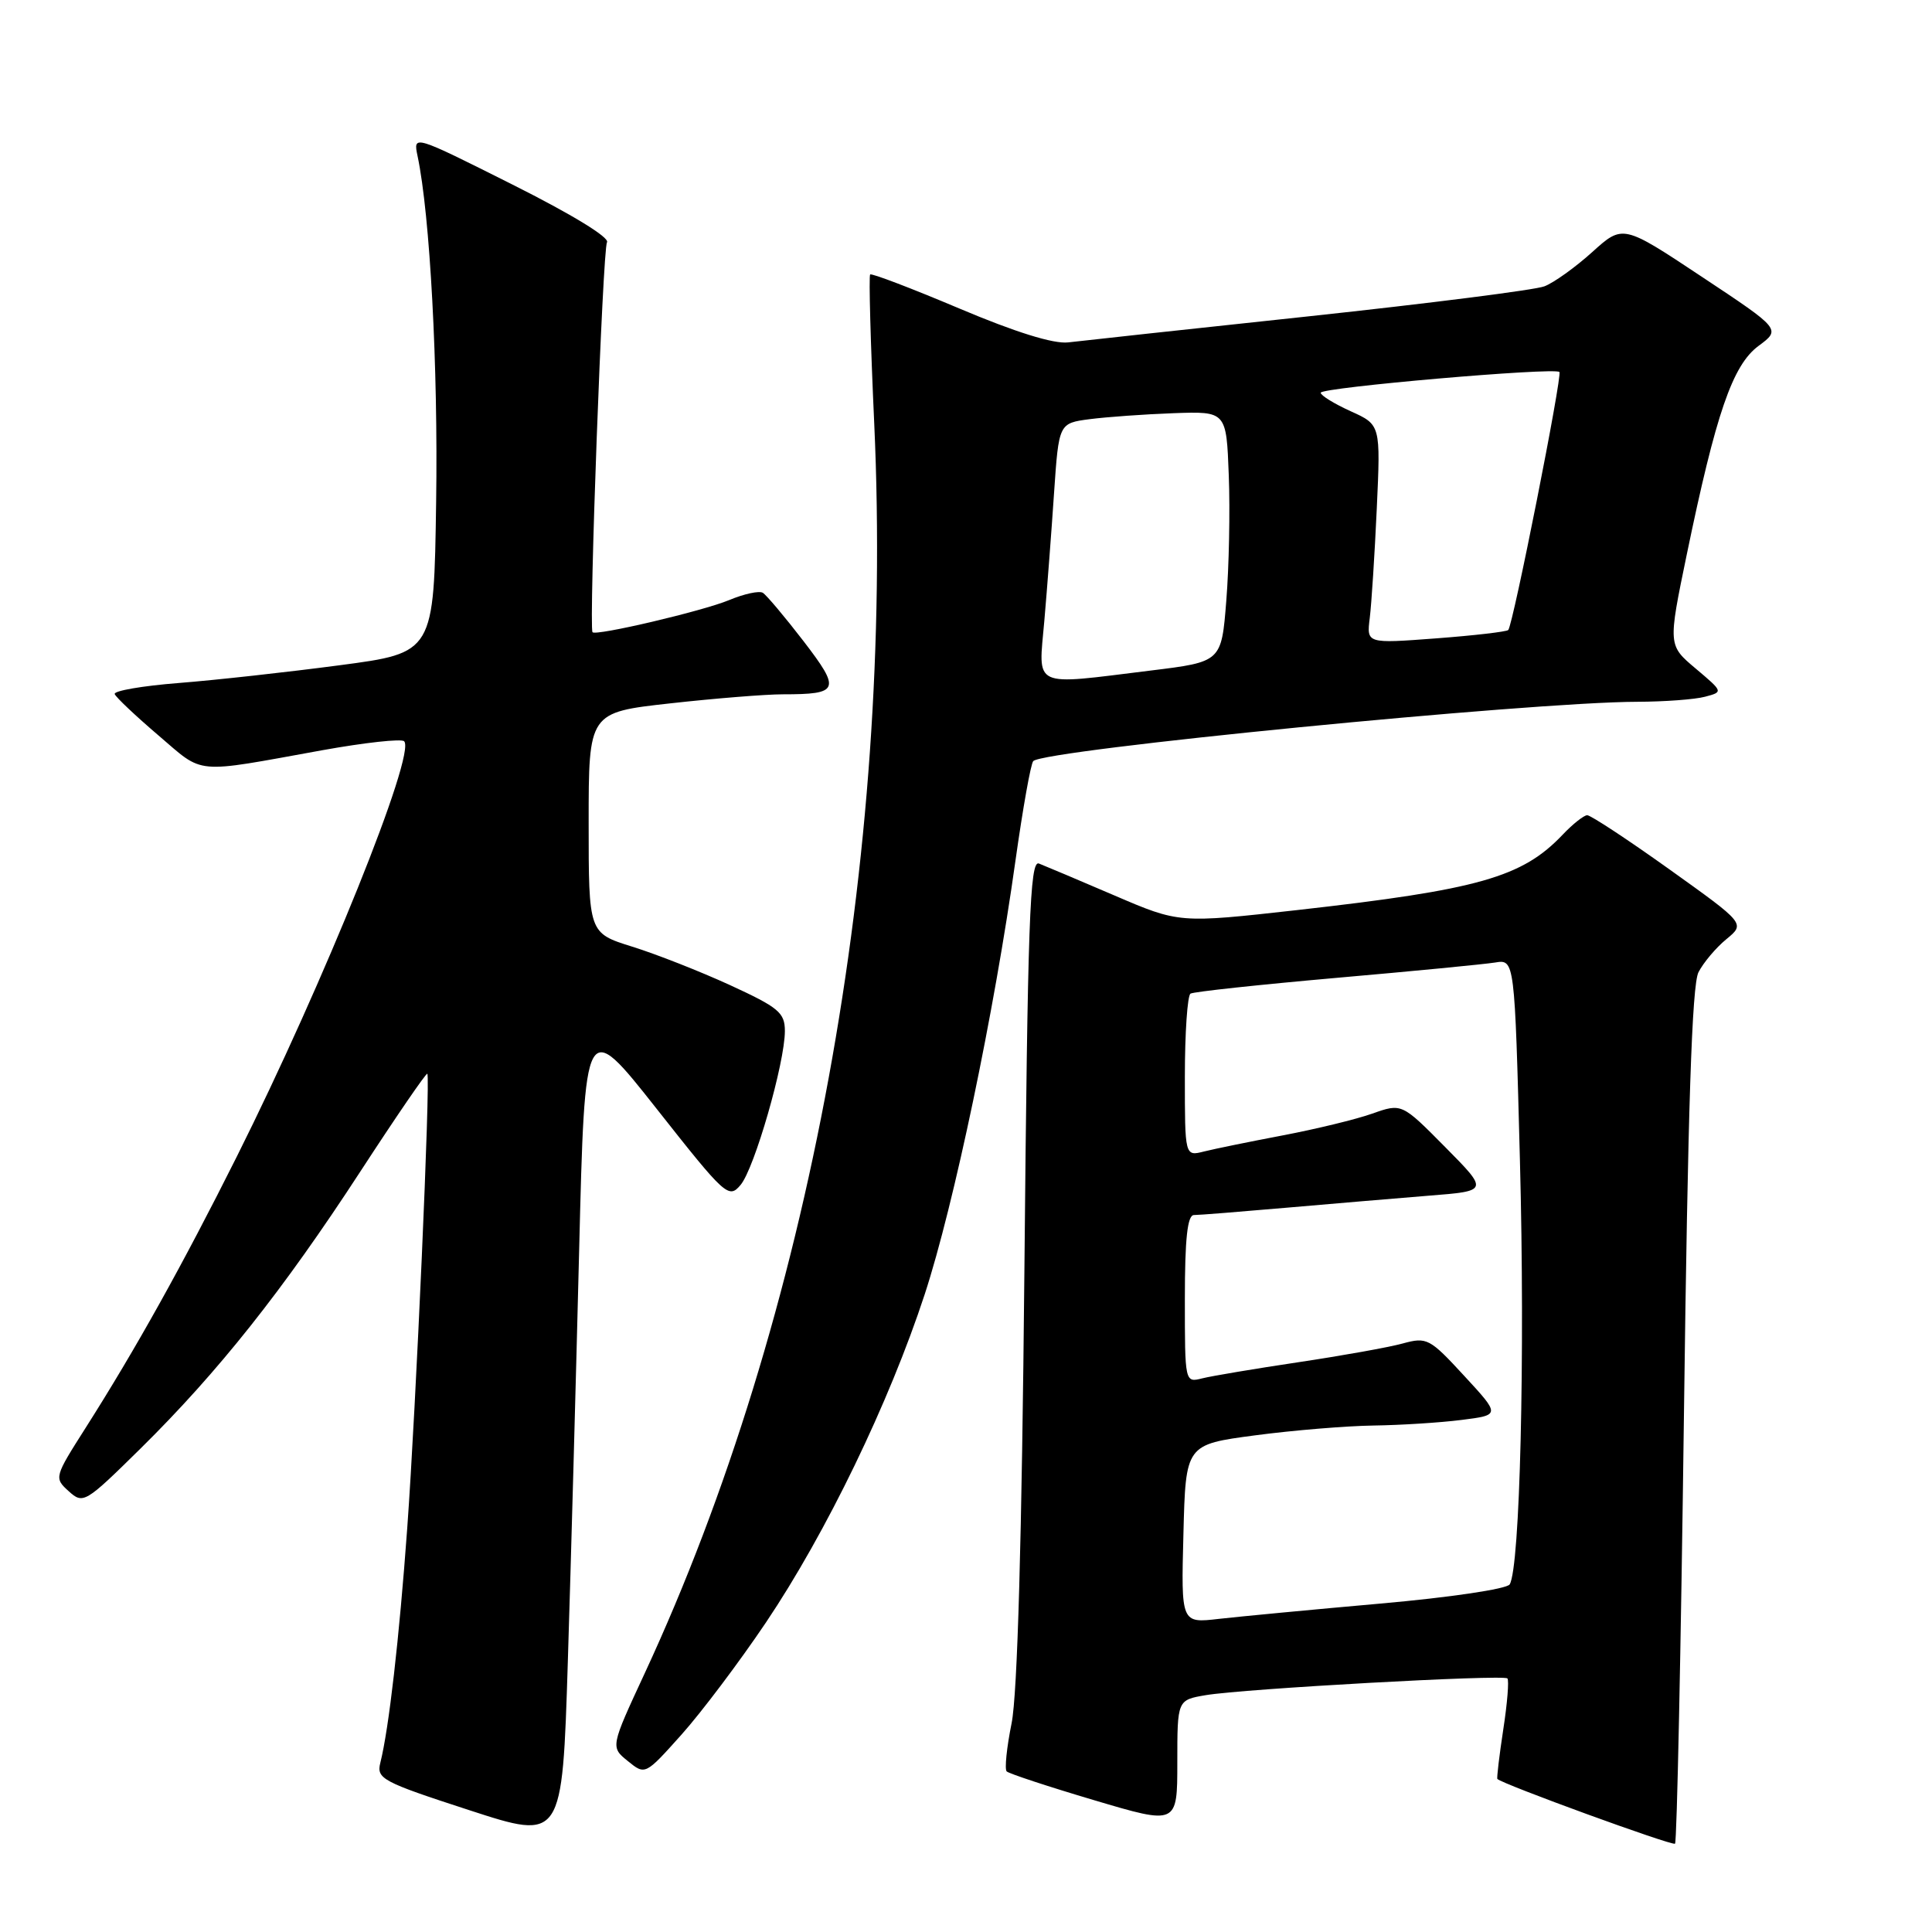 <?xml version="1.0" encoding="UTF-8" standalone="no"?>
<!DOCTYPE svg PUBLIC "-//W3C//DTD SVG 1.1//EN" "http://www.w3.org/Graphics/SVG/1.1/DTD/svg11.dtd" >
<svg xmlns="http://www.w3.org/2000/svg" xmlns:xlink="http://www.w3.org/1999/xlink" version="1.1" viewBox="0 0 256 256">
 <g >
 <path fill="currentColor"
d=" M 223.13 187.53 C 223.65 146.90 224.19 130.49 225.06 128.82 C 225.72 127.54 227.38 125.57 228.76 124.44 C 231.26 122.38 231.26 122.38 221.20 115.19 C 215.66 111.23 210.76 108.01 210.31 108.02 C 209.87 108.03 208.41 109.18 207.08 110.58 C 201.71 116.25 195.96 117.88 171.88 120.59 C 156.25 122.34 156.25 122.34 147.66 118.65 C 142.93 116.62 138.43 114.72 137.66 114.42 C 136.46 113.96 136.17 122.04 135.74 168.19 C 135.40 203.98 134.82 224.49 134.04 228.35 C 133.39 231.56 133.10 234.43 133.39 234.72 C 133.68 235.01 138.89 236.73 144.96 238.53 C 156.00 241.81 156.00 241.81 156.00 233.54 C 156.00 225.26 156.00 225.26 159.75 224.62 C 164.76 223.77 199.19 221.86 199.74 222.40 C 199.97 222.64 199.73 225.68 199.19 229.17 C 198.66 232.65 198.31 235.60 198.41 235.72 C 198.99 236.38 221.57 244.61 221.95 244.30 C 222.20 244.10 222.73 218.55 223.13 187.53 Z  M 76.74 165.69 C 77.50 134.88 77.50 134.88 87.00 146.91 C 96.13 158.49 96.56 158.88 98.13 157.01 C 99.97 154.83 104.00 140.82 104.00 136.62 C 104.00 134.18 103.18 133.50 96.75 130.54 C 92.76 128.71 86.91 126.41 83.75 125.43 C 78.00 123.63 78.00 123.63 78.00 109.02 C 78.00 94.40 78.00 94.40 88.80 93.20 C 94.73 92.54 101.45 92.00 103.71 92.00 C 111.24 92.00 111.45 91.44 106.46 84.94 C 103.98 81.72 101.56 78.85 101.08 78.55 C 100.60 78.25 98.59 78.69 96.60 79.52 C 93.12 80.97 78.90 84.31 78.51 83.77 C 78.01 83.05 79.86 33.03 80.43 32.11 C 80.82 31.48 75.77 28.40 67.91 24.46 C 54.74 17.85 54.74 17.85 55.33 20.68 C 56.98 28.49 58.06 48.61 57.79 66.50 C 57.50 86.50 57.50 86.50 45.00 88.15 C 38.12 89.06 28.54 90.12 23.70 90.50 C 18.86 90.88 15.03 91.54 15.20 91.97 C 15.36 92.40 17.98 94.87 21.00 97.45 C 27.13 102.68 25.46 102.53 42.70 99.41 C 48.31 98.40 53.19 97.86 53.55 98.22 C 55.16 99.83 42.96 130.11 31.37 153.27 C 24.18 167.63 17.99 178.74 11.37 189.16 C 7.19 195.73 7.16 195.83 9.10 197.59 C 11.02 199.33 11.27 199.18 18.62 191.94 C 28.89 181.81 37.48 171.00 47.73 155.26 C 52.47 147.98 56.47 142.14 56.62 142.28 C 57.06 142.72 55.12 186.51 53.96 202.50 C 52.89 217.22 51.53 229.04 50.40 233.56 C 49.86 235.69 50.60 236.09 62.16 239.85 C 74.50 243.87 74.50 243.87 75.24 220.19 C 75.65 207.16 76.32 182.63 76.74 165.69 Z  M 101.49 214.99 C 109.48 203.11 117.83 185.84 122.53 171.50 C 126.40 159.67 131.74 134.19 134.56 114.00 C 135.53 107.12 136.58 101.21 136.91 100.85 C 138.28 99.36 202.79 93.02 216.95 92.99 C 220.55 92.98 224.59 92.68 225.93 92.32 C 228.35 91.68 228.34 91.67 224.69 88.59 C 221.02 85.50 221.02 85.50 223.50 73.50 C 227.38 54.75 229.57 48.38 233.02 45.83 C 235.99 43.63 235.99 43.63 225.51 36.68 C 215.04 29.73 215.04 29.73 210.97 33.41 C 208.73 35.43 205.88 37.47 204.64 37.94 C 203.41 38.42 189.37 40.20 173.45 41.91 C 157.53 43.61 143.16 45.17 141.53 45.37 C 139.60 45.59 134.54 44.02 127.10 40.87 C 120.80 38.21 115.49 36.18 115.30 36.37 C 115.11 36.56 115.35 45.44 115.84 56.11 C 118.46 113.62 107.25 174.69 85.45 221.67 C 80.89 231.49 80.89 231.49 83.19 233.35 C 85.49 235.22 85.49 235.22 90.29 229.86 C 92.93 226.91 97.97 220.22 101.49 214.99 Z  M 156.81 203.25 C 157.11 191.41 157.11 191.41 166.31 190.19 C 171.36 189.52 178.43 188.94 182.00 188.89 C 185.57 188.84 190.82 188.51 193.65 188.15 C 198.81 187.50 198.81 187.50 194.01 182.30 C 189.44 177.34 189.07 177.14 185.86 178.02 C 184.01 178.53 177.80 179.64 172.05 180.50 C 166.30 181.36 160.57 182.32 159.30 182.64 C 157.00 183.22 157.00 183.20 157.00 172.11 C 157.00 164.15 157.34 161.00 158.20 161.00 C 158.86 161.00 164.37 160.56 170.45 160.03 C 176.53 159.50 185.04 158.78 189.37 158.43 C 197.25 157.81 197.25 157.81 191.49 151.99 C 185.74 146.18 185.74 146.18 181.83 147.56 C 179.69 148.32 174.36 149.61 170.00 150.44 C 165.63 151.27 160.92 152.23 159.53 152.58 C 157.00 153.22 157.00 153.22 157.00 142.67 C 157.00 136.87 157.34 131.91 157.75 131.66 C 158.16 131.41 166.82 130.48 177.00 129.58 C 187.18 128.69 196.67 127.77 198.10 127.54 C 200.70 127.11 200.70 127.11 201.40 153.84 C 202.09 179.78 201.41 207.72 200.04 209.94 C 199.66 210.55 192.11 211.67 182.93 212.48 C 173.89 213.28 164.25 214.20 161.50 214.51 C 156.50 215.09 156.50 215.09 156.81 203.25 Z  M 138.38 82.25 C 138.75 77.99 139.33 70.36 139.67 65.29 C 140.30 56.08 140.30 56.08 144.40 55.54 C 146.65 55.25 151.65 54.89 155.50 54.75 C 162.50 54.50 162.50 54.50 162.82 63.00 C 163.00 67.67 162.85 75.14 162.49 79.60 C 161.85 87.70 161.85 87.70 152.48 88.85 C 136.55 90.81 137.59 91.30 138.38 82.25 Z  M 181.50 81.89 C 181.73 80.03 182.15 73.50 182.43 67.39 C 182.94 56.28 182.94 56.28 178.97 54.49 C 176.79 53.50 175.00 52.40 175.00 52.04 C 175.00 51.34 205.99 48.65 206.63 49.29 C 207.05 49.71 200.48 82.85 199.85 83.48 C 199.62 83.71 195.31 84.21 190.26 84.59 C 181.08 85.28 181.08 85.28 181.50 81.89 Z "/>
</g>
</svg>